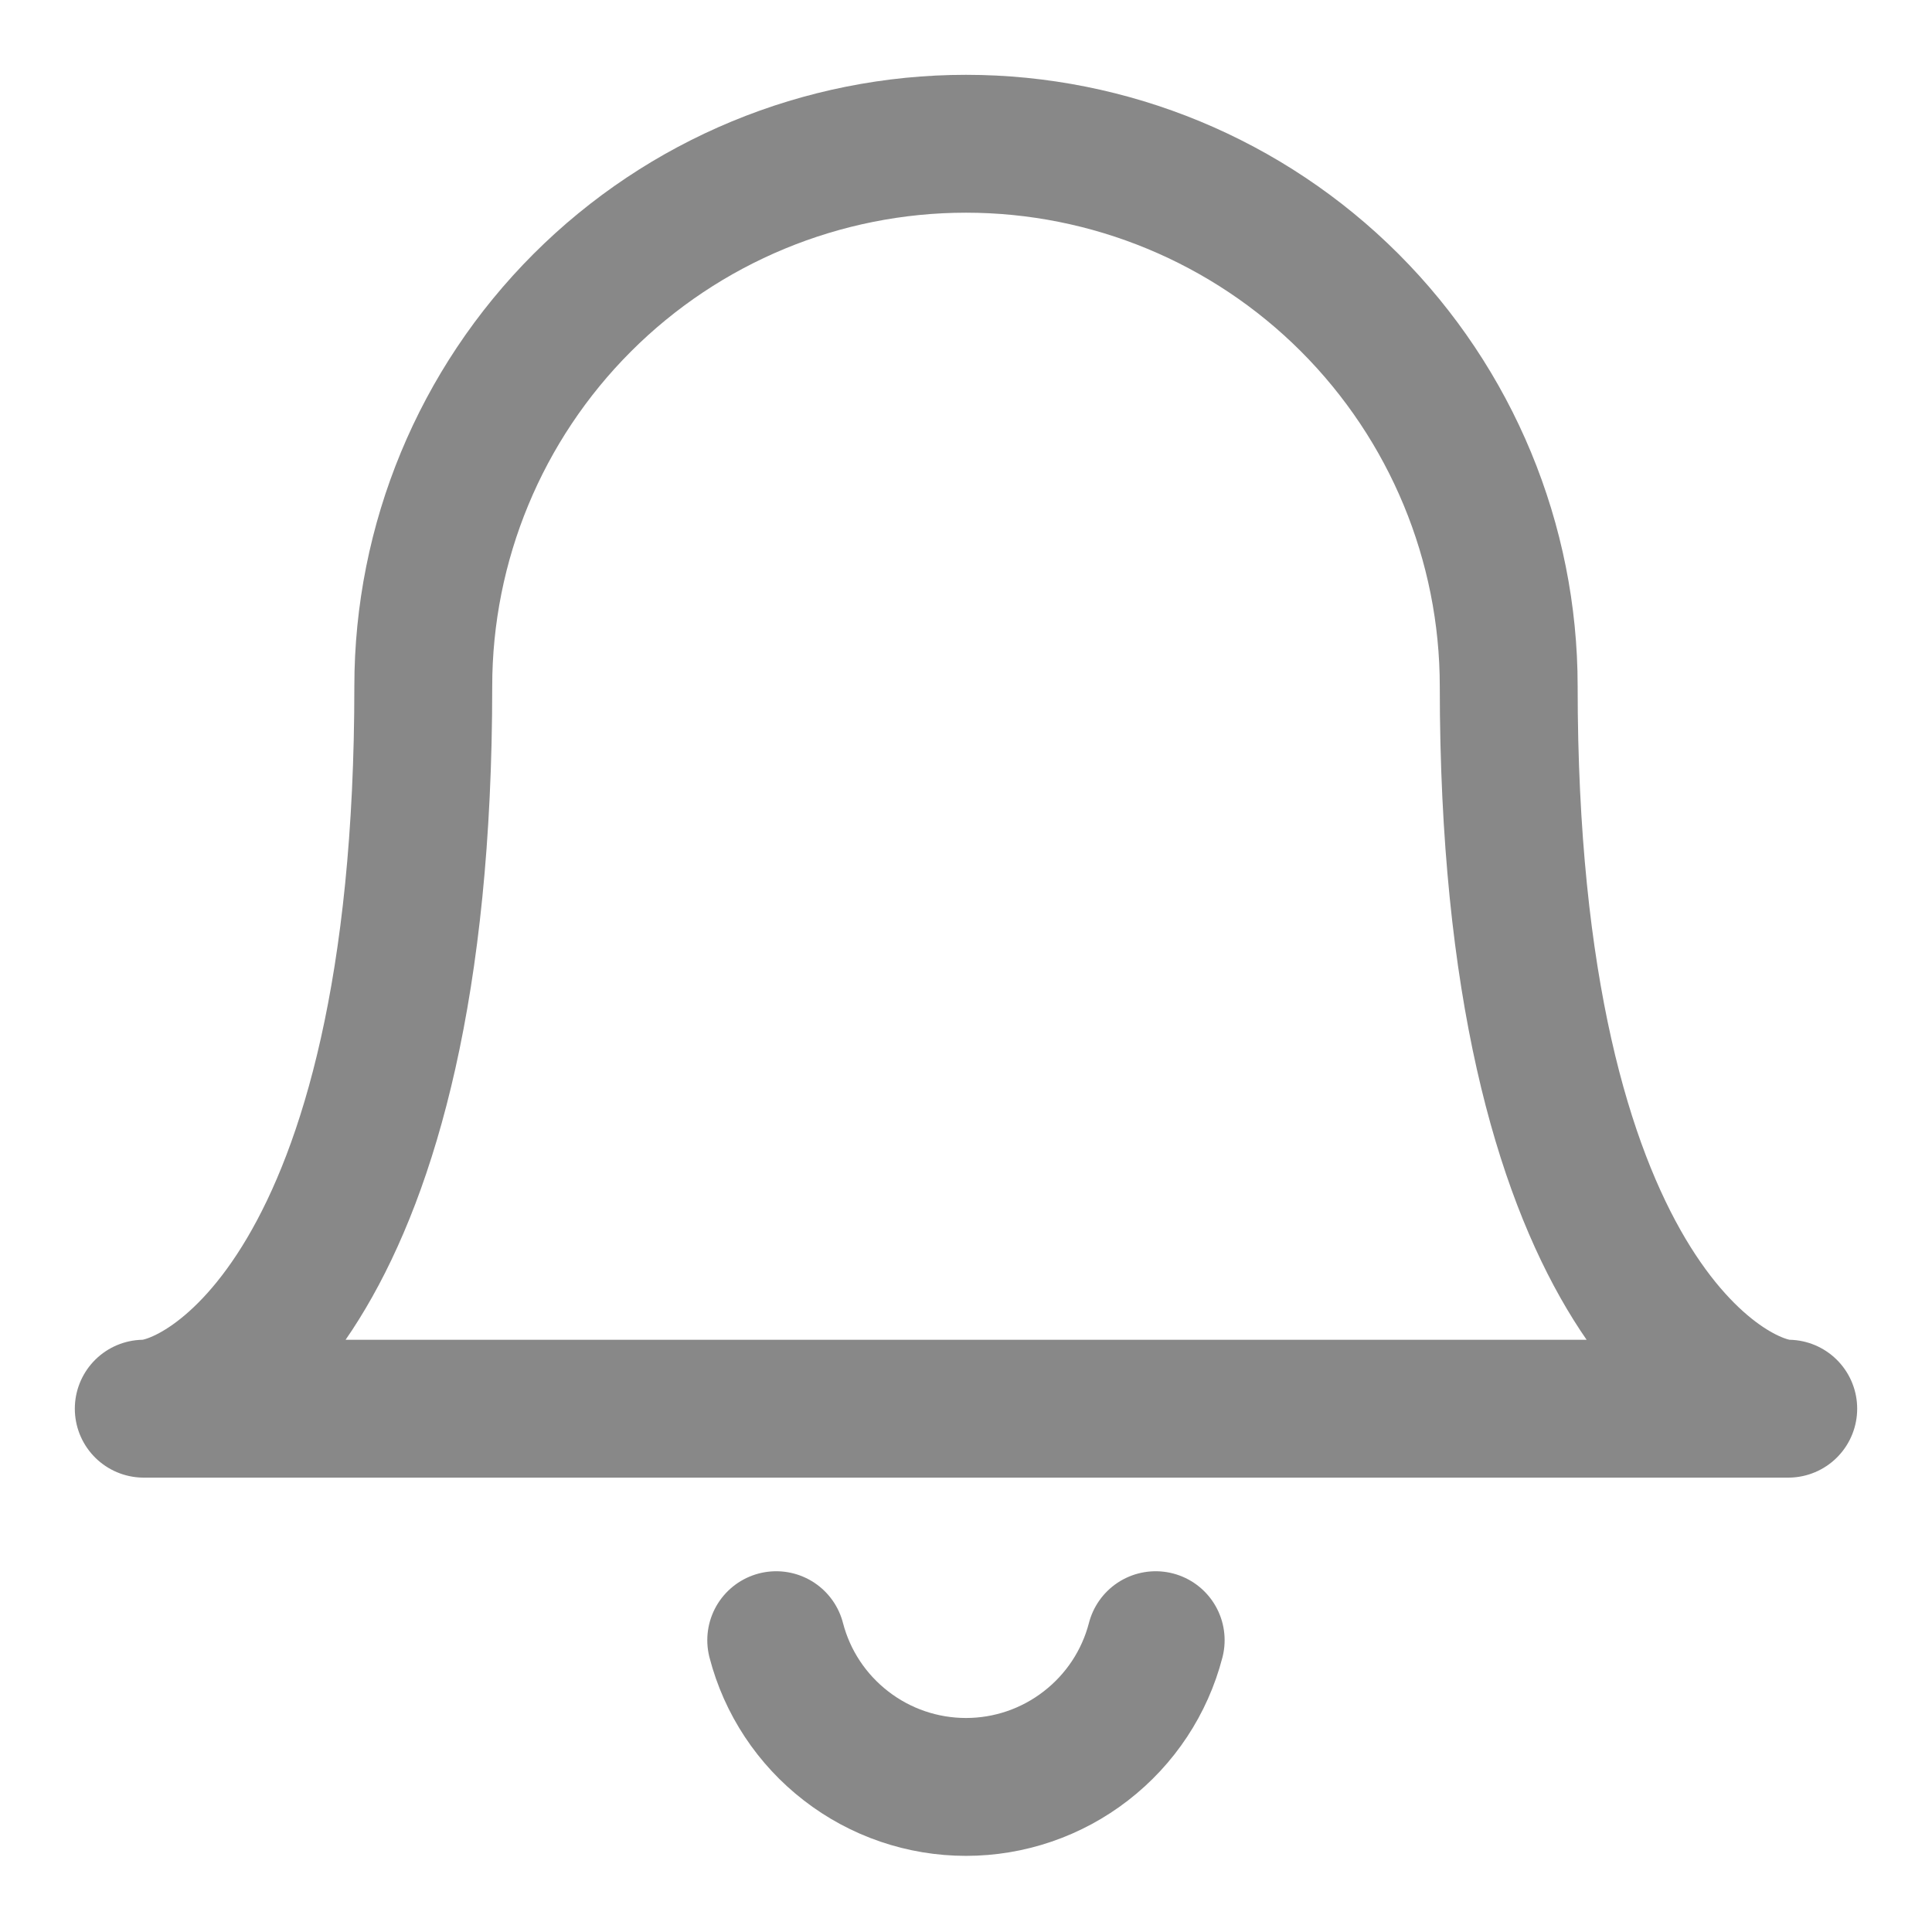 <svg width="22" height="22" viewBox="0 0 22 22" fill="none" xmlns="http://www.w3.org/2000/svg">
<g clip-path="url(#clip0_273_28241)">
<path d="M11 1.637C12.639 1.637 14.211 2.288 15.37 3.447C16.528 4.606 17.18 6.177 17.18 7.816C17.18 14.687 19.686 16.041 20.363 16.041H1.637C2.328 16.041 4.82 14.673 4.82 7.816C4.82 6.177 5.471 4.606 6.63 3.447C7.789 2.288 9.361 1.637 11 1.637V1.637Z" stroke="#888888" stroke-width="1.57" stroke-linecap="round" stroke-linejoin="round"/>
<path d="M8.839 18.677C8.963 19.156 9.243 19.579 9.634 19.881C10.025 20.184 10.505 20.348 11 20.348C11.494 20.348 11.974 20.184 12.365 19.881C12.756 19.579 13.036 19.156 13.16 18.677" stroke="#888888" stroke-width="1.57" stroke-linecap="round" stroke-linejoin="round"/>
</g>
<defs>
<clipPath id="clip0_273_28241">
<rect width="22" height="22" fill="white"/>
</clipPath>
</defs>
</svg>
